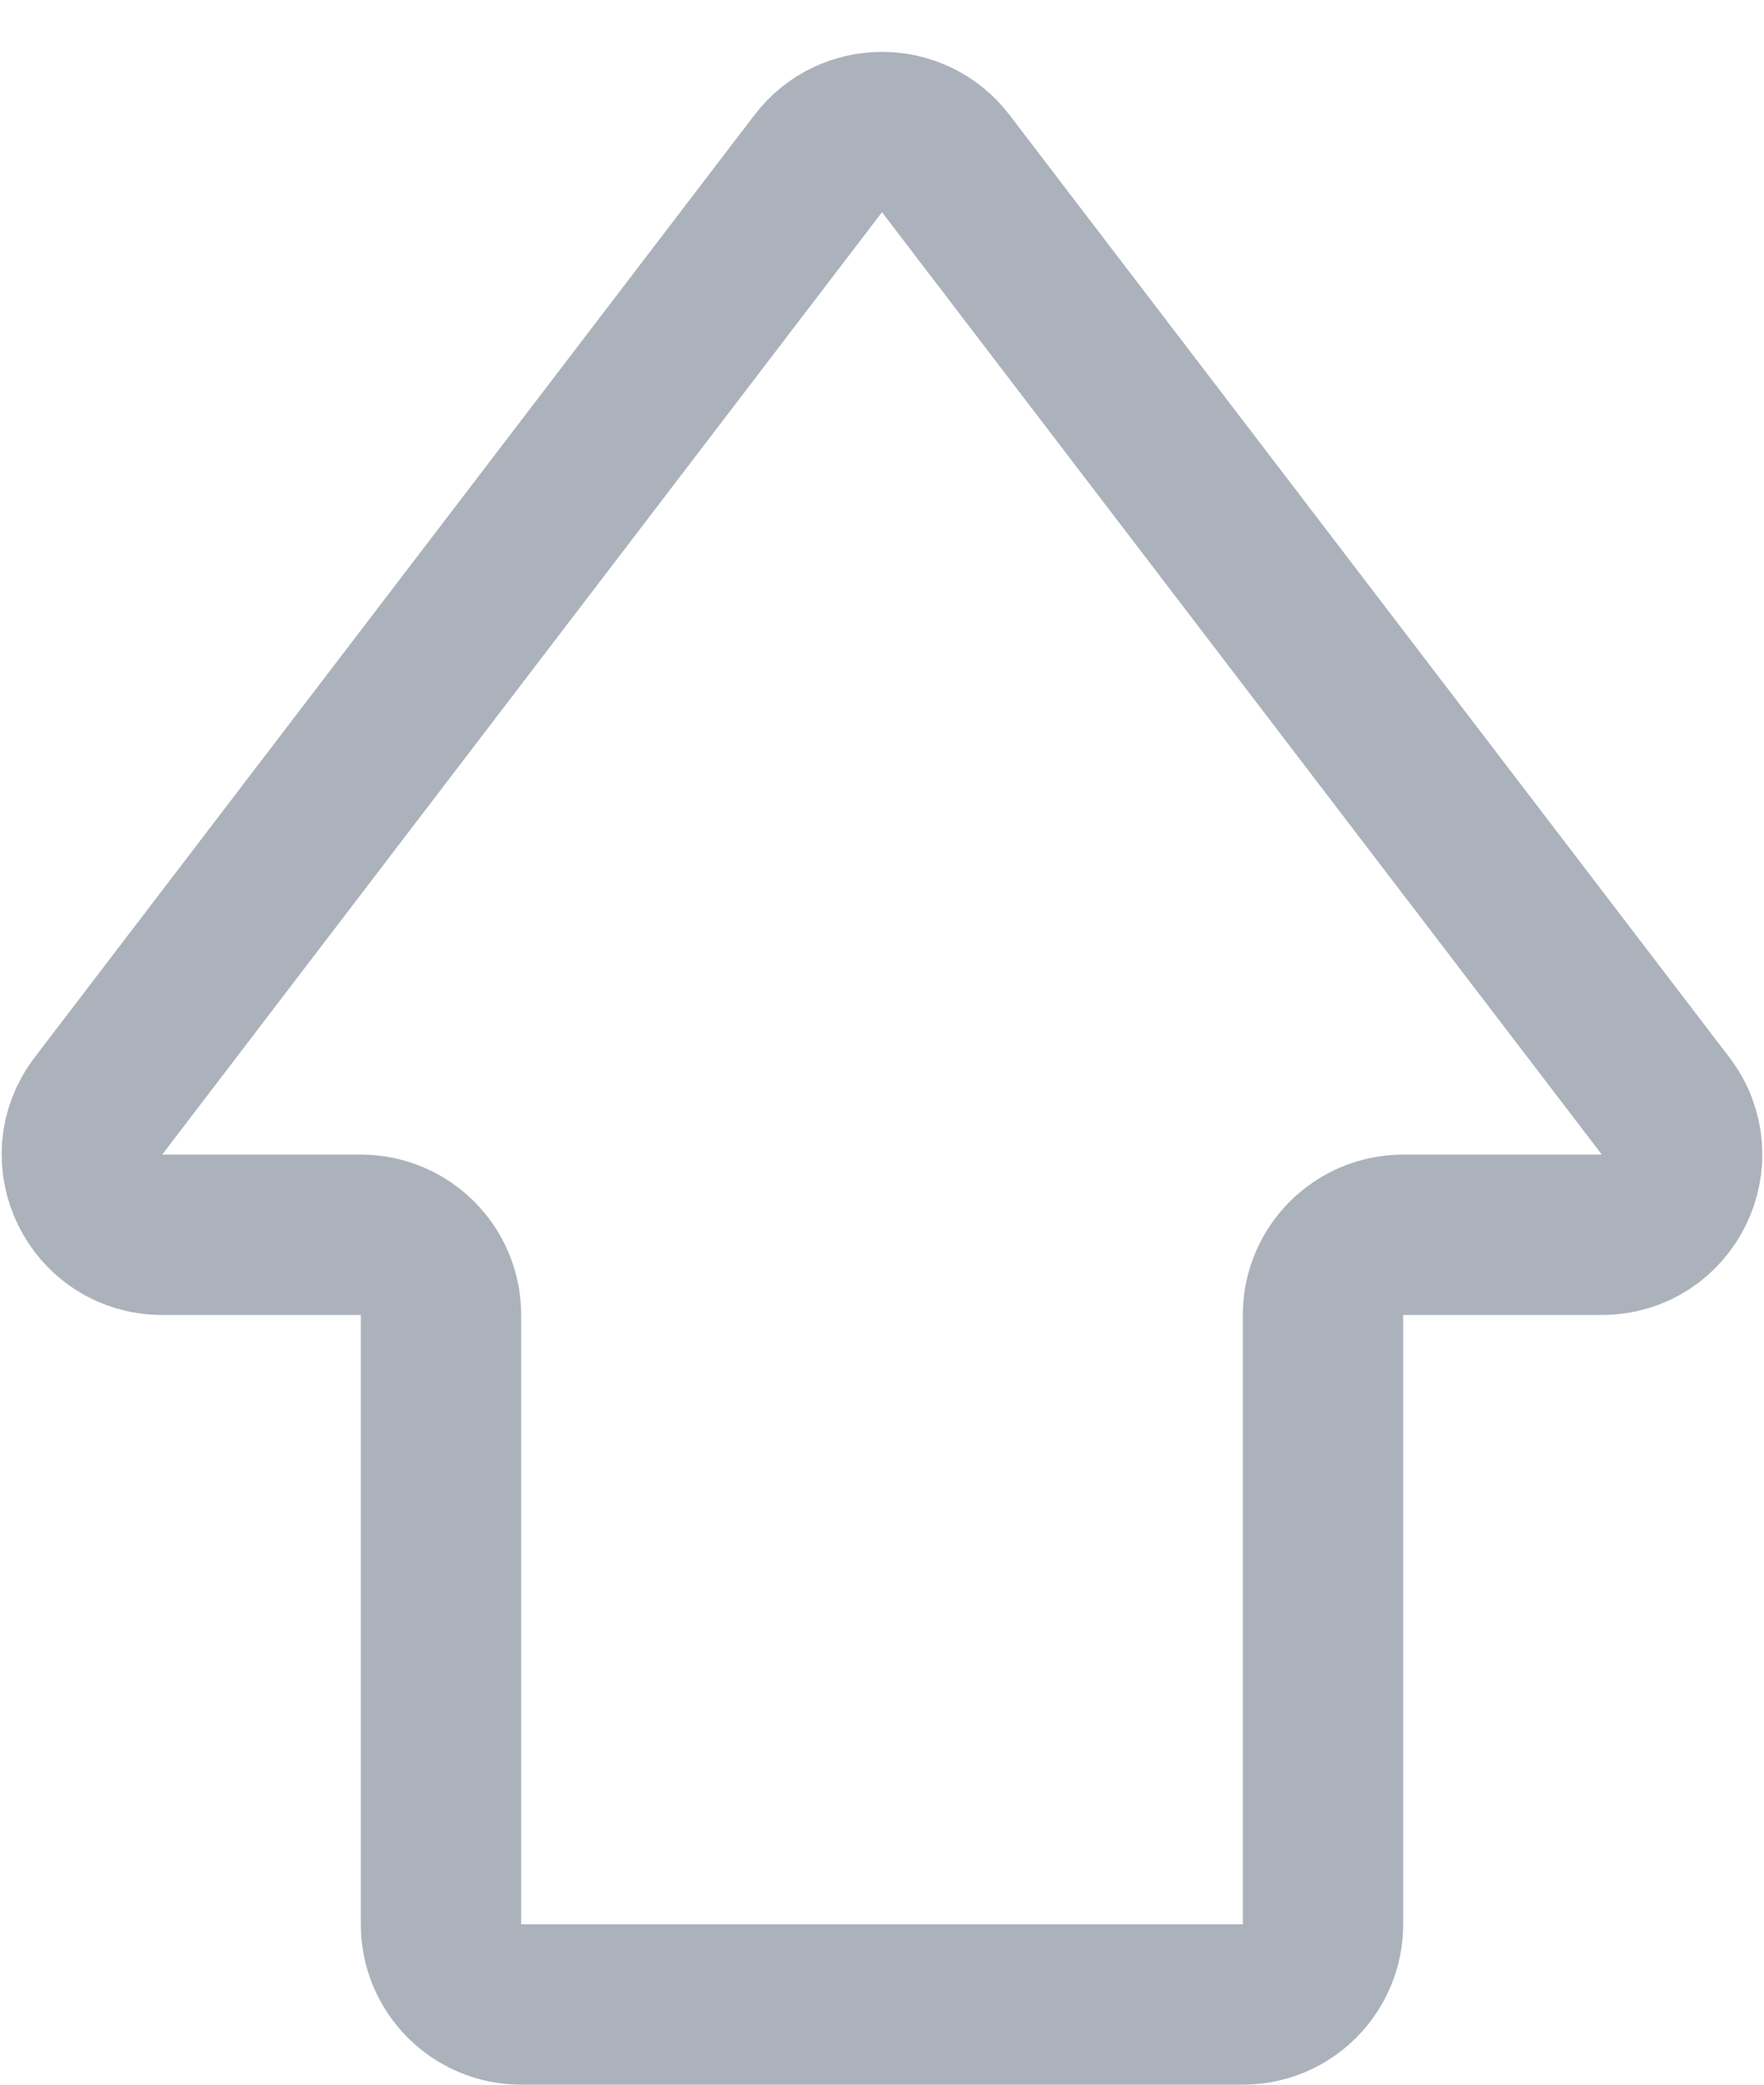 <svg width="22" height="26" viewBox="0 0 22 26" fill="none" xmlns="http://www.w3.org/2000/svg">
<path d="M15.5 25H6.5C5.948 25 5.5 24.552 5.5 24V16.4C5.5 15.848 5.052 15.4 4.5 15.4H2.022C1.194 15.4 0.725 14.451 1.228 13.793L10.205 2.04C10.606 1.516 11.394 1.516 11.795 2.04L20.772 13.793C21.275 14.451 20.806 15.4 19.978 15.4H17.5C16.948 15.4 16.5 15.848 16.5 16.4V24C16.5 24.552 16.052 25 15.5 25Z" stroke="#ACB2BB" stroke-width="2"/>
</svg>
